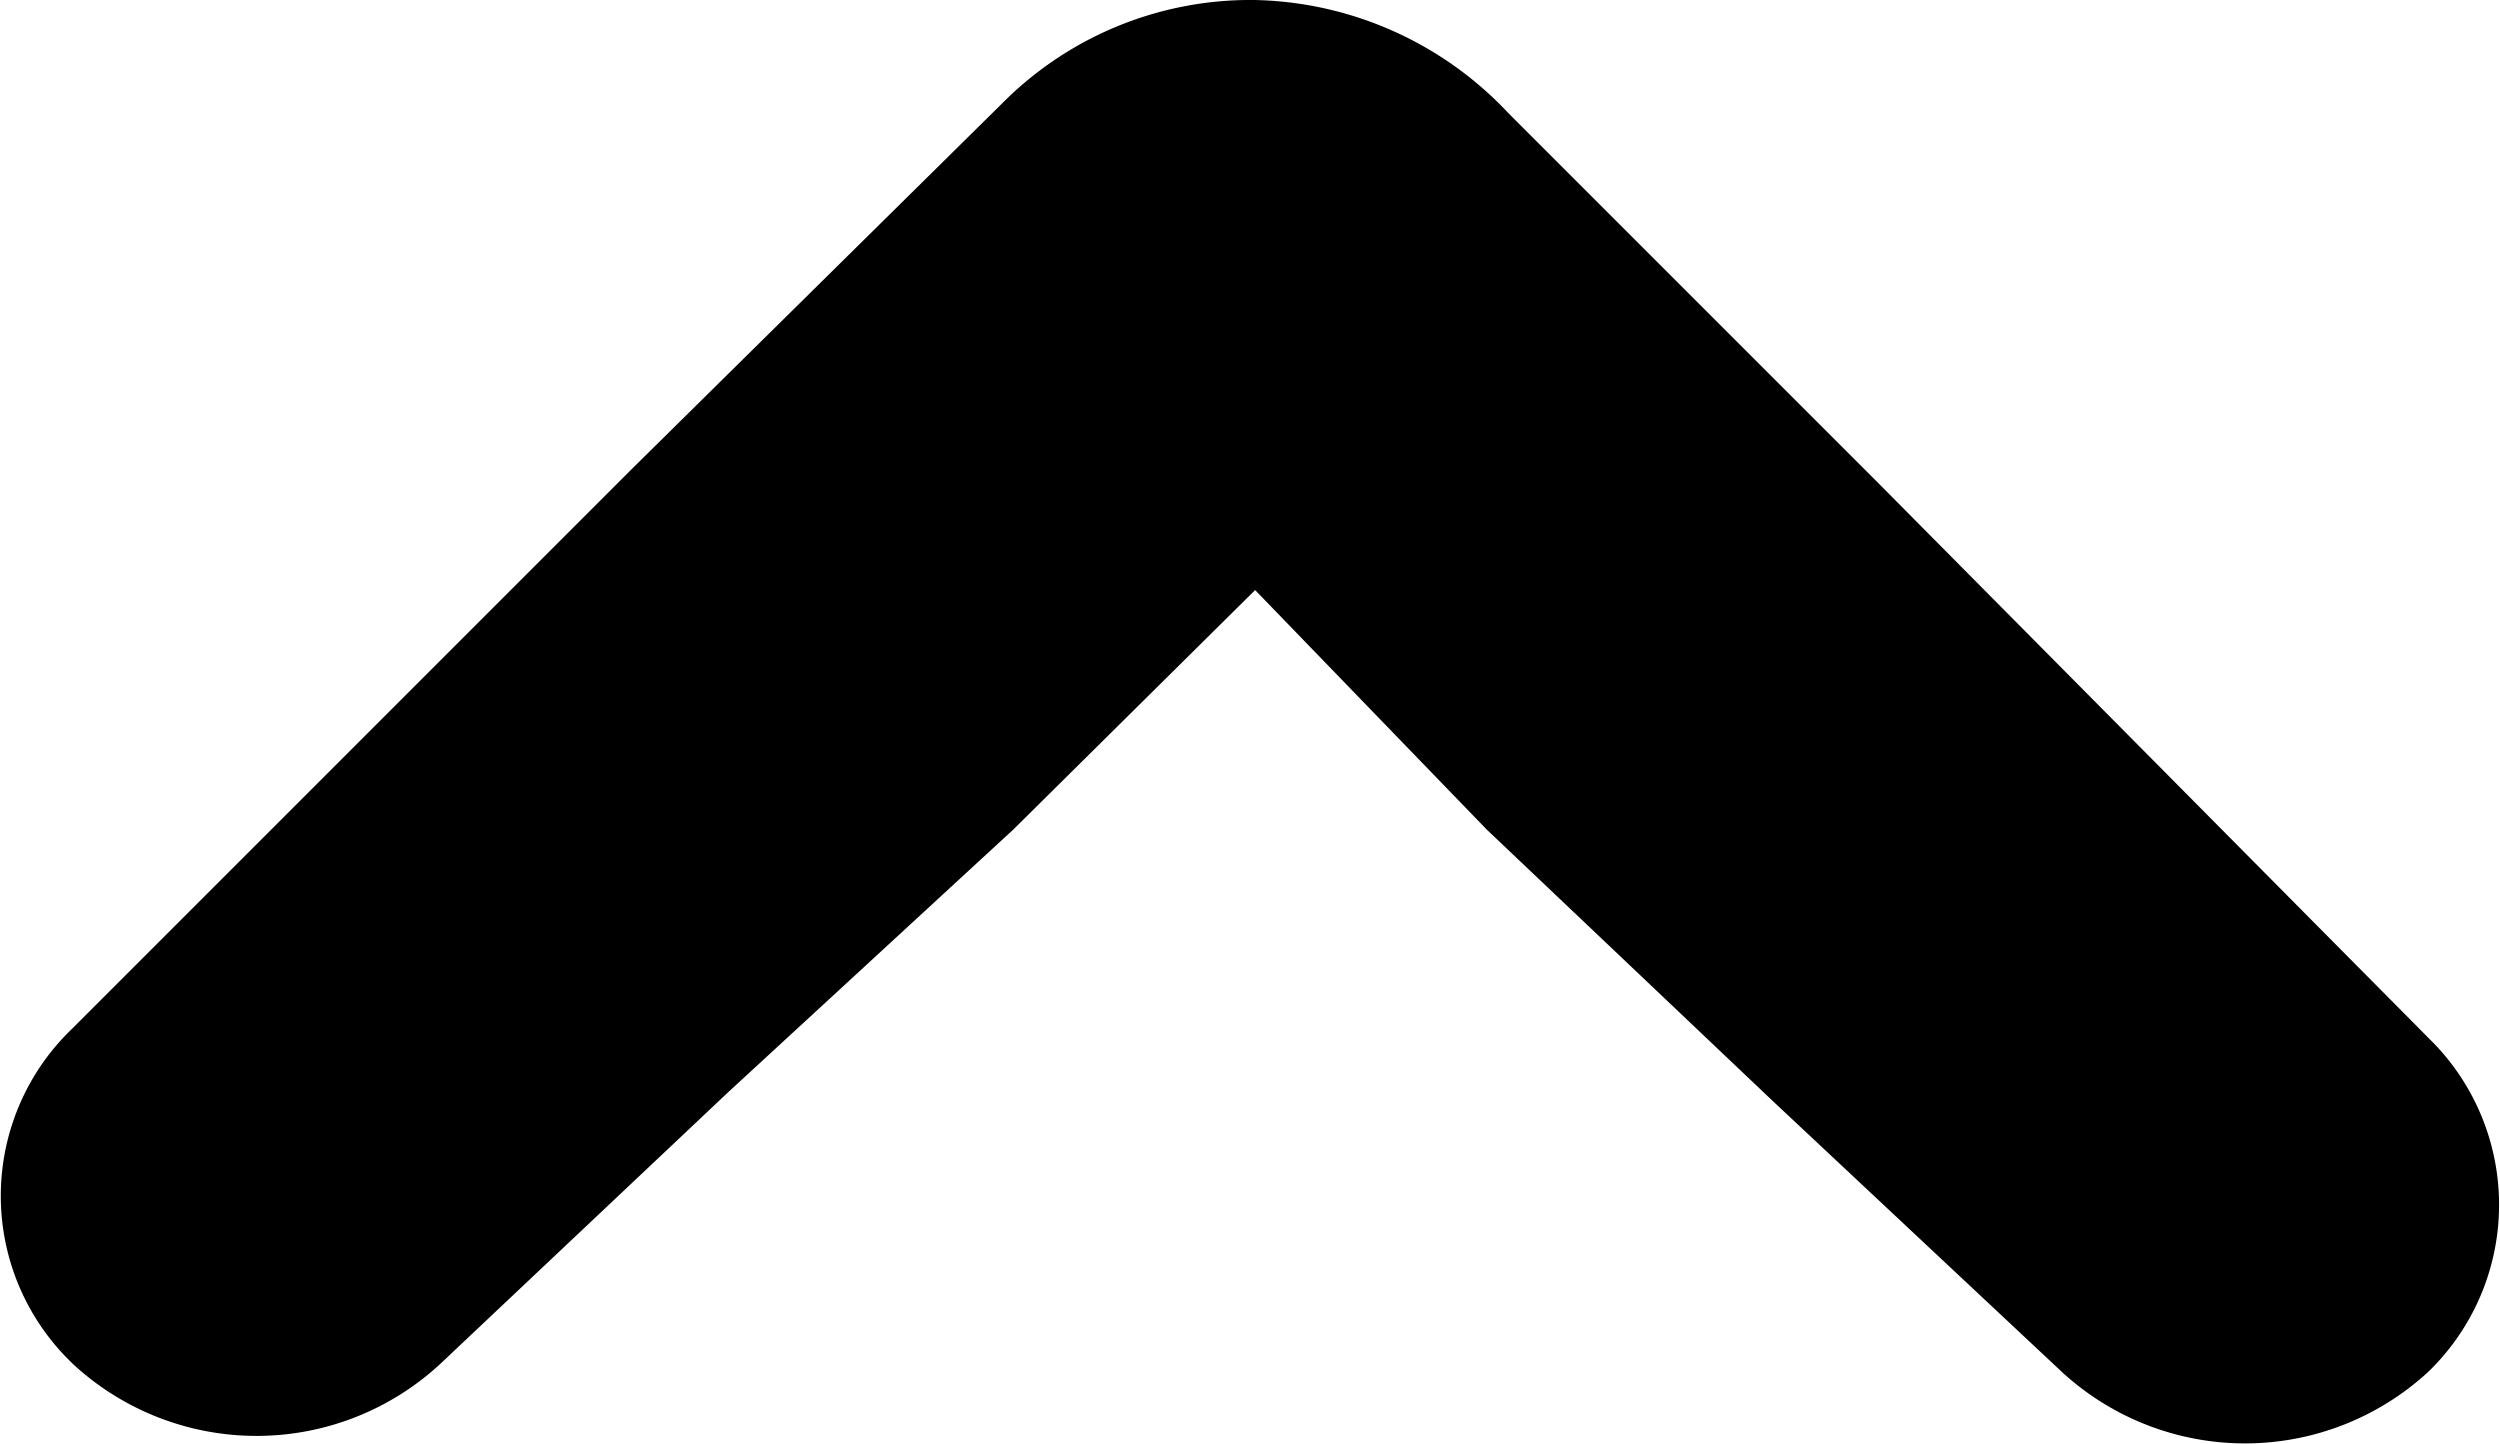 <svg xmlns="http://www.w3.org/2000/svg" viewBox="0 0 63.34 36.59">
<path d="M32.1,14.25a8.86,8.86,0,0,0-6.38,2.62l-9.42,9.3L2.14,40.33A5.87,5.87,0,0,0,2,48.63l.18.18a6.85,6.85,0,0,0,9.3,0l7.28-6.87L26,35.27l6.13-6.07L38,35.27l7.25,6.88L52.56,49a6.85,6.85,0,0,0,9.3,0A5.89,5.89,0,0,0,62,40.69l-.15-.15-14-14.12-9.3-9.3A9.06,9.06,0,0,0,32.1,14.25Z" transform="translate(-0.33 -14.25)"/></svg>